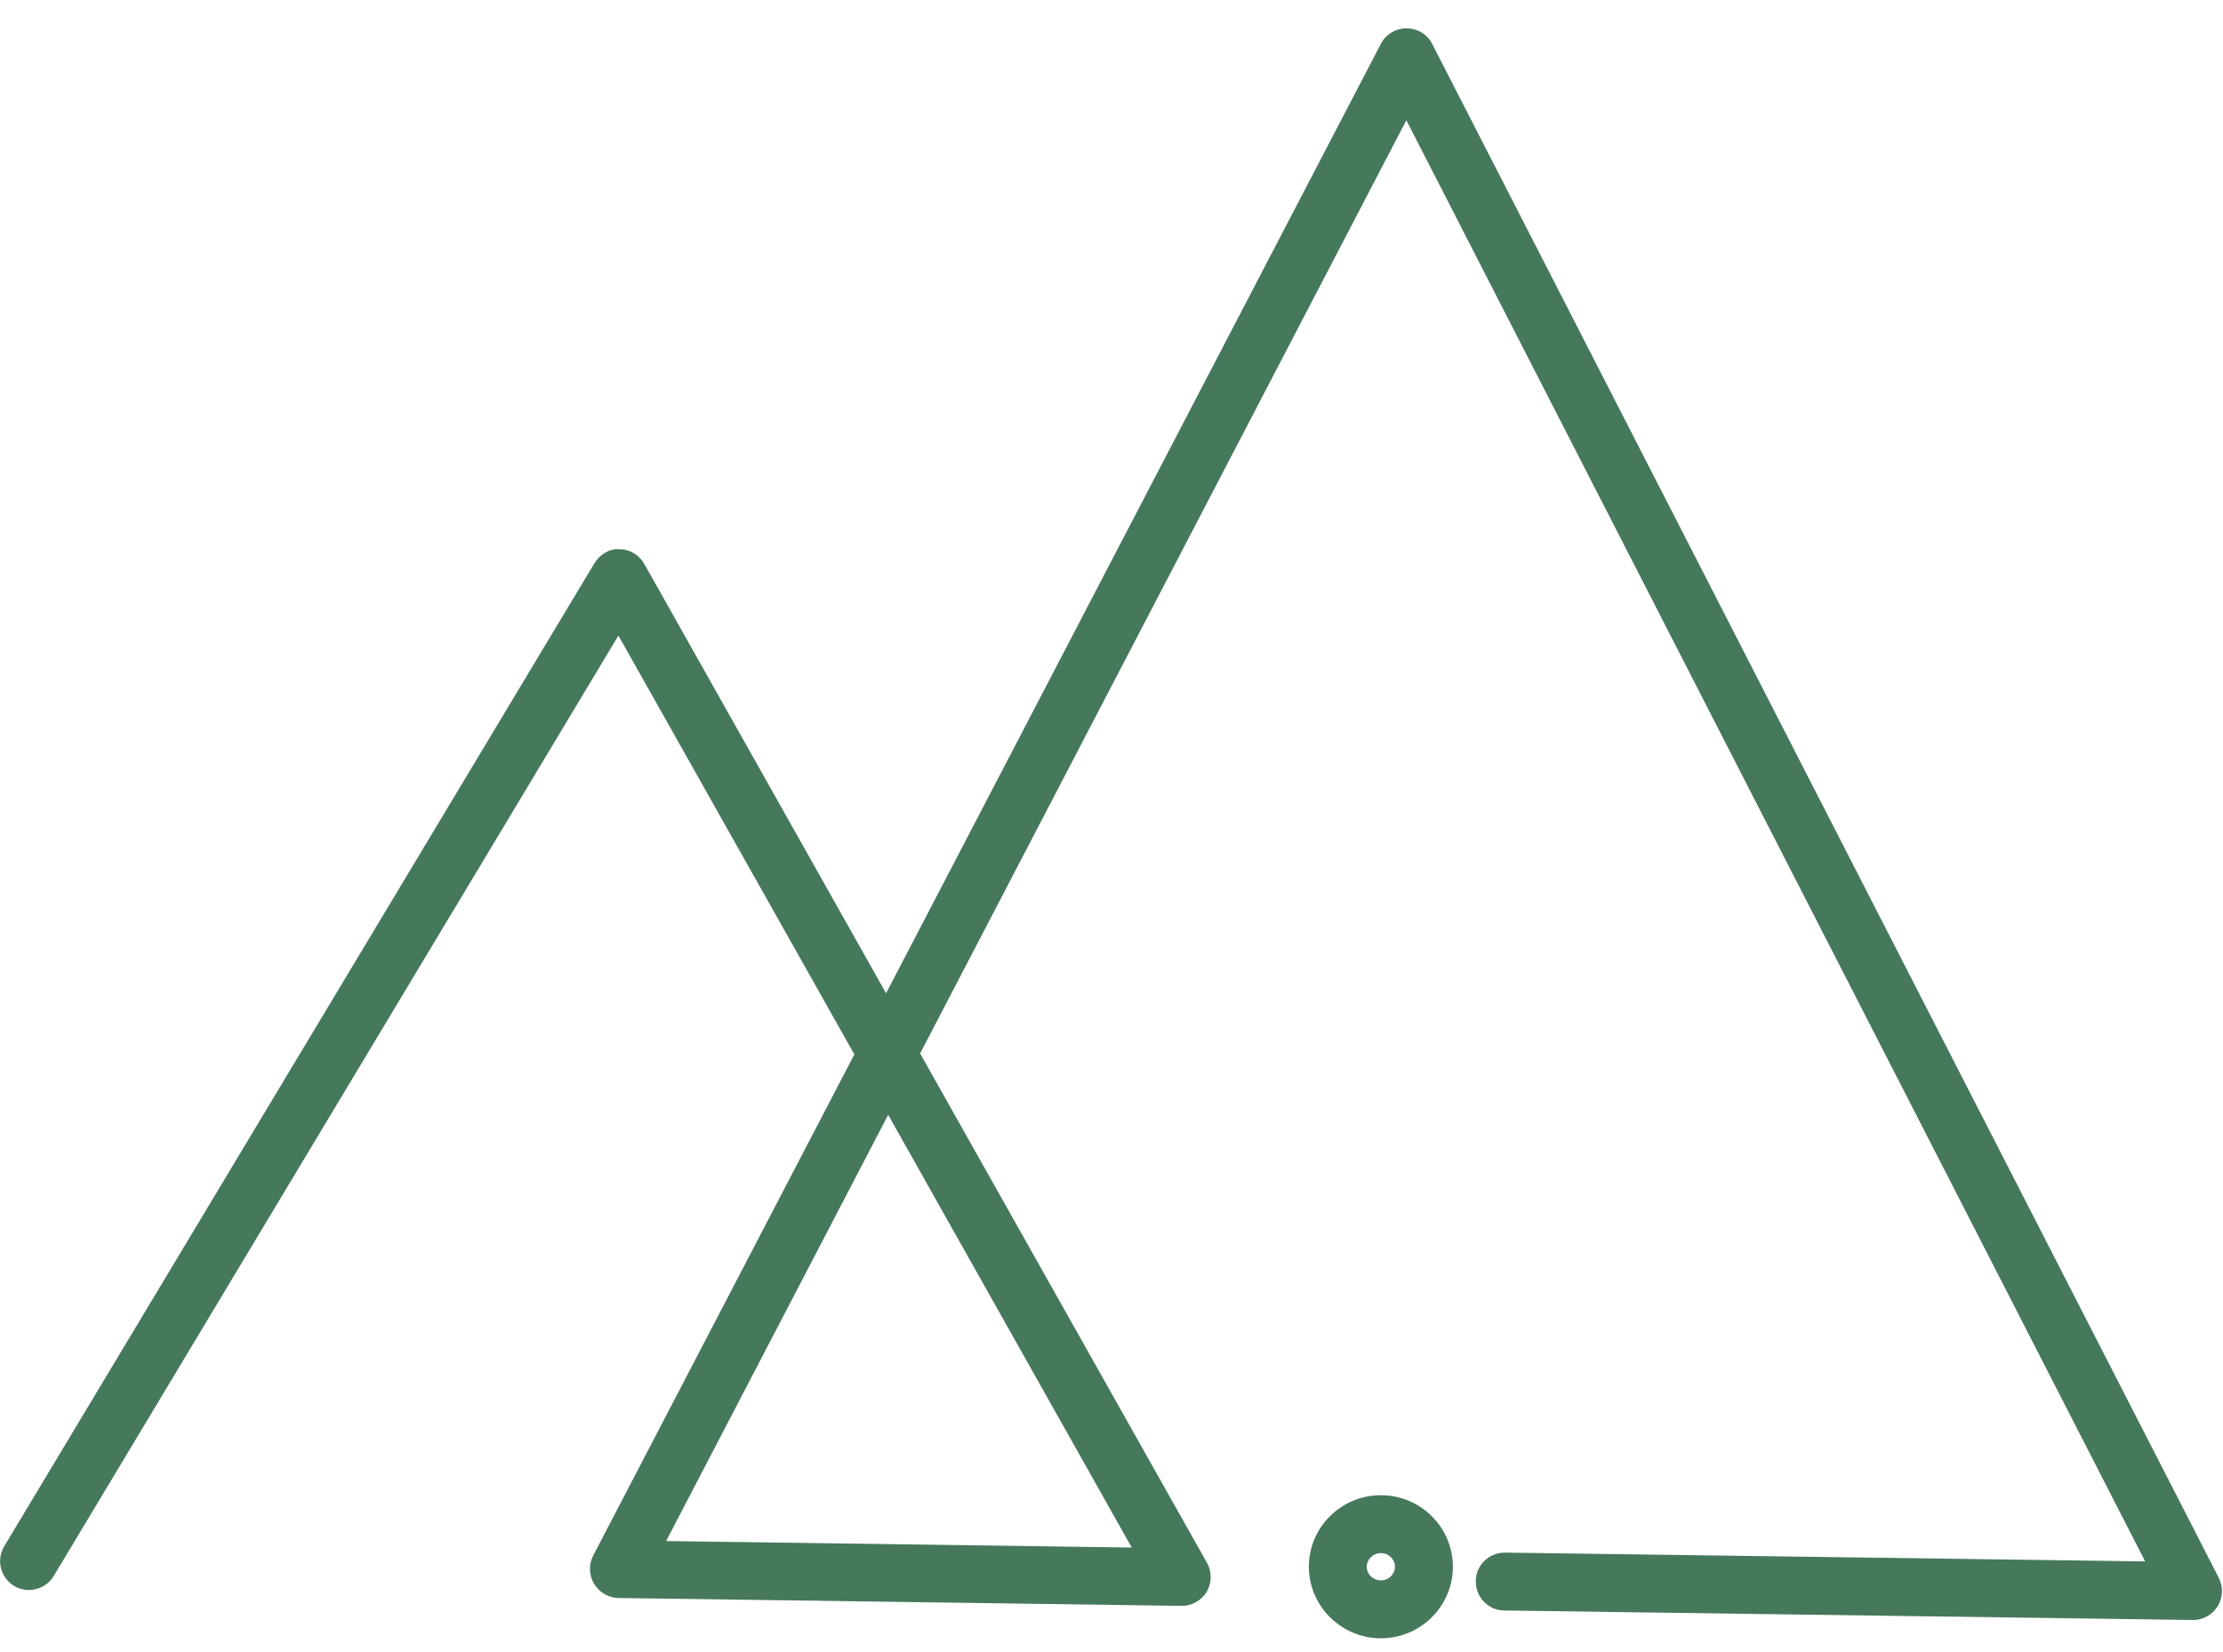 <svg width="74" height="55" viewBox="0 0 74 55" fill="none" xmlns="http://www.w3.org/2000/svg">
<g clip-path="url(#clip0_73_126)">
<path d="M72.997 53.931H72.981L50.075 53.615C49.543 53.615 49.119 53.168 49.127 52.636C49.127 52.112 49.566 51.688 50.09 51.688H50.106L71.409 51.981L46.815 4.003L30.629 35.071L40.178 52.027C40.348 52.328 40.34 52.698 40.171 52.991C39.994 53.284 39.662 53.469 39.331 53.461L20.594 53.199C20.263 53.199 19.954 53.014 19.777 52.729C19.608 52.444 19.592 52.089 19.746 51.788L28.44 35.102L20.586 21.159L1.788 52.467C1.511 52.921 0.925 53.068 0.47 52.798C0.015 52.521 -0.131 51.935 0.139 51.48L19.785 18.755C19.962 18.462 20.294 18.254 20.625 18.285C20.972 18.285 21.28 18.477 21.45 18.778L29.496 33.067L45.967 1.459C46.129 1.143 46.46 0.943 46.822 0.943C47.185 0.943 47.516 1.143 47.678 1.467L73.86 52.528C74.014 52.829 73.999 53.191 73.821 53.476C73.644 53.761 73.336 53.931 73.004 53.931H72.997ZM22.174 51.303L37.674 51.519L29.566 37.114L22.174 51.303Z" fill="#46785C"/>
<path d="M45.967 54.54C44.649 54.54 43.57 53.469 43.57 52.159C43.57 50.848 44.641 49.777 45.967 49.777C47.292 49.777 48.364 50.848 48.364 52.159C48.364 53.469 47.292 54.54 45.967 54.54ZM45.967 51.704C45.712 51.704 45.497 51.912 45.497 52.159C45.497 52.405 45.705 52.613 45.967 52.613C46.229 52.613 46.437 52.405 46.437 52.159C46.437 51.912 46.229 51.704 45.967 51.704Z" fill="#46785C"/>
</g>
<defs>
<clipPath id="clip0_73_126">
<rect width="73.96" height="53.597" fill="white" transform="translate(0 0.943)"/>
</clipPath>
</defs>
</svg>
